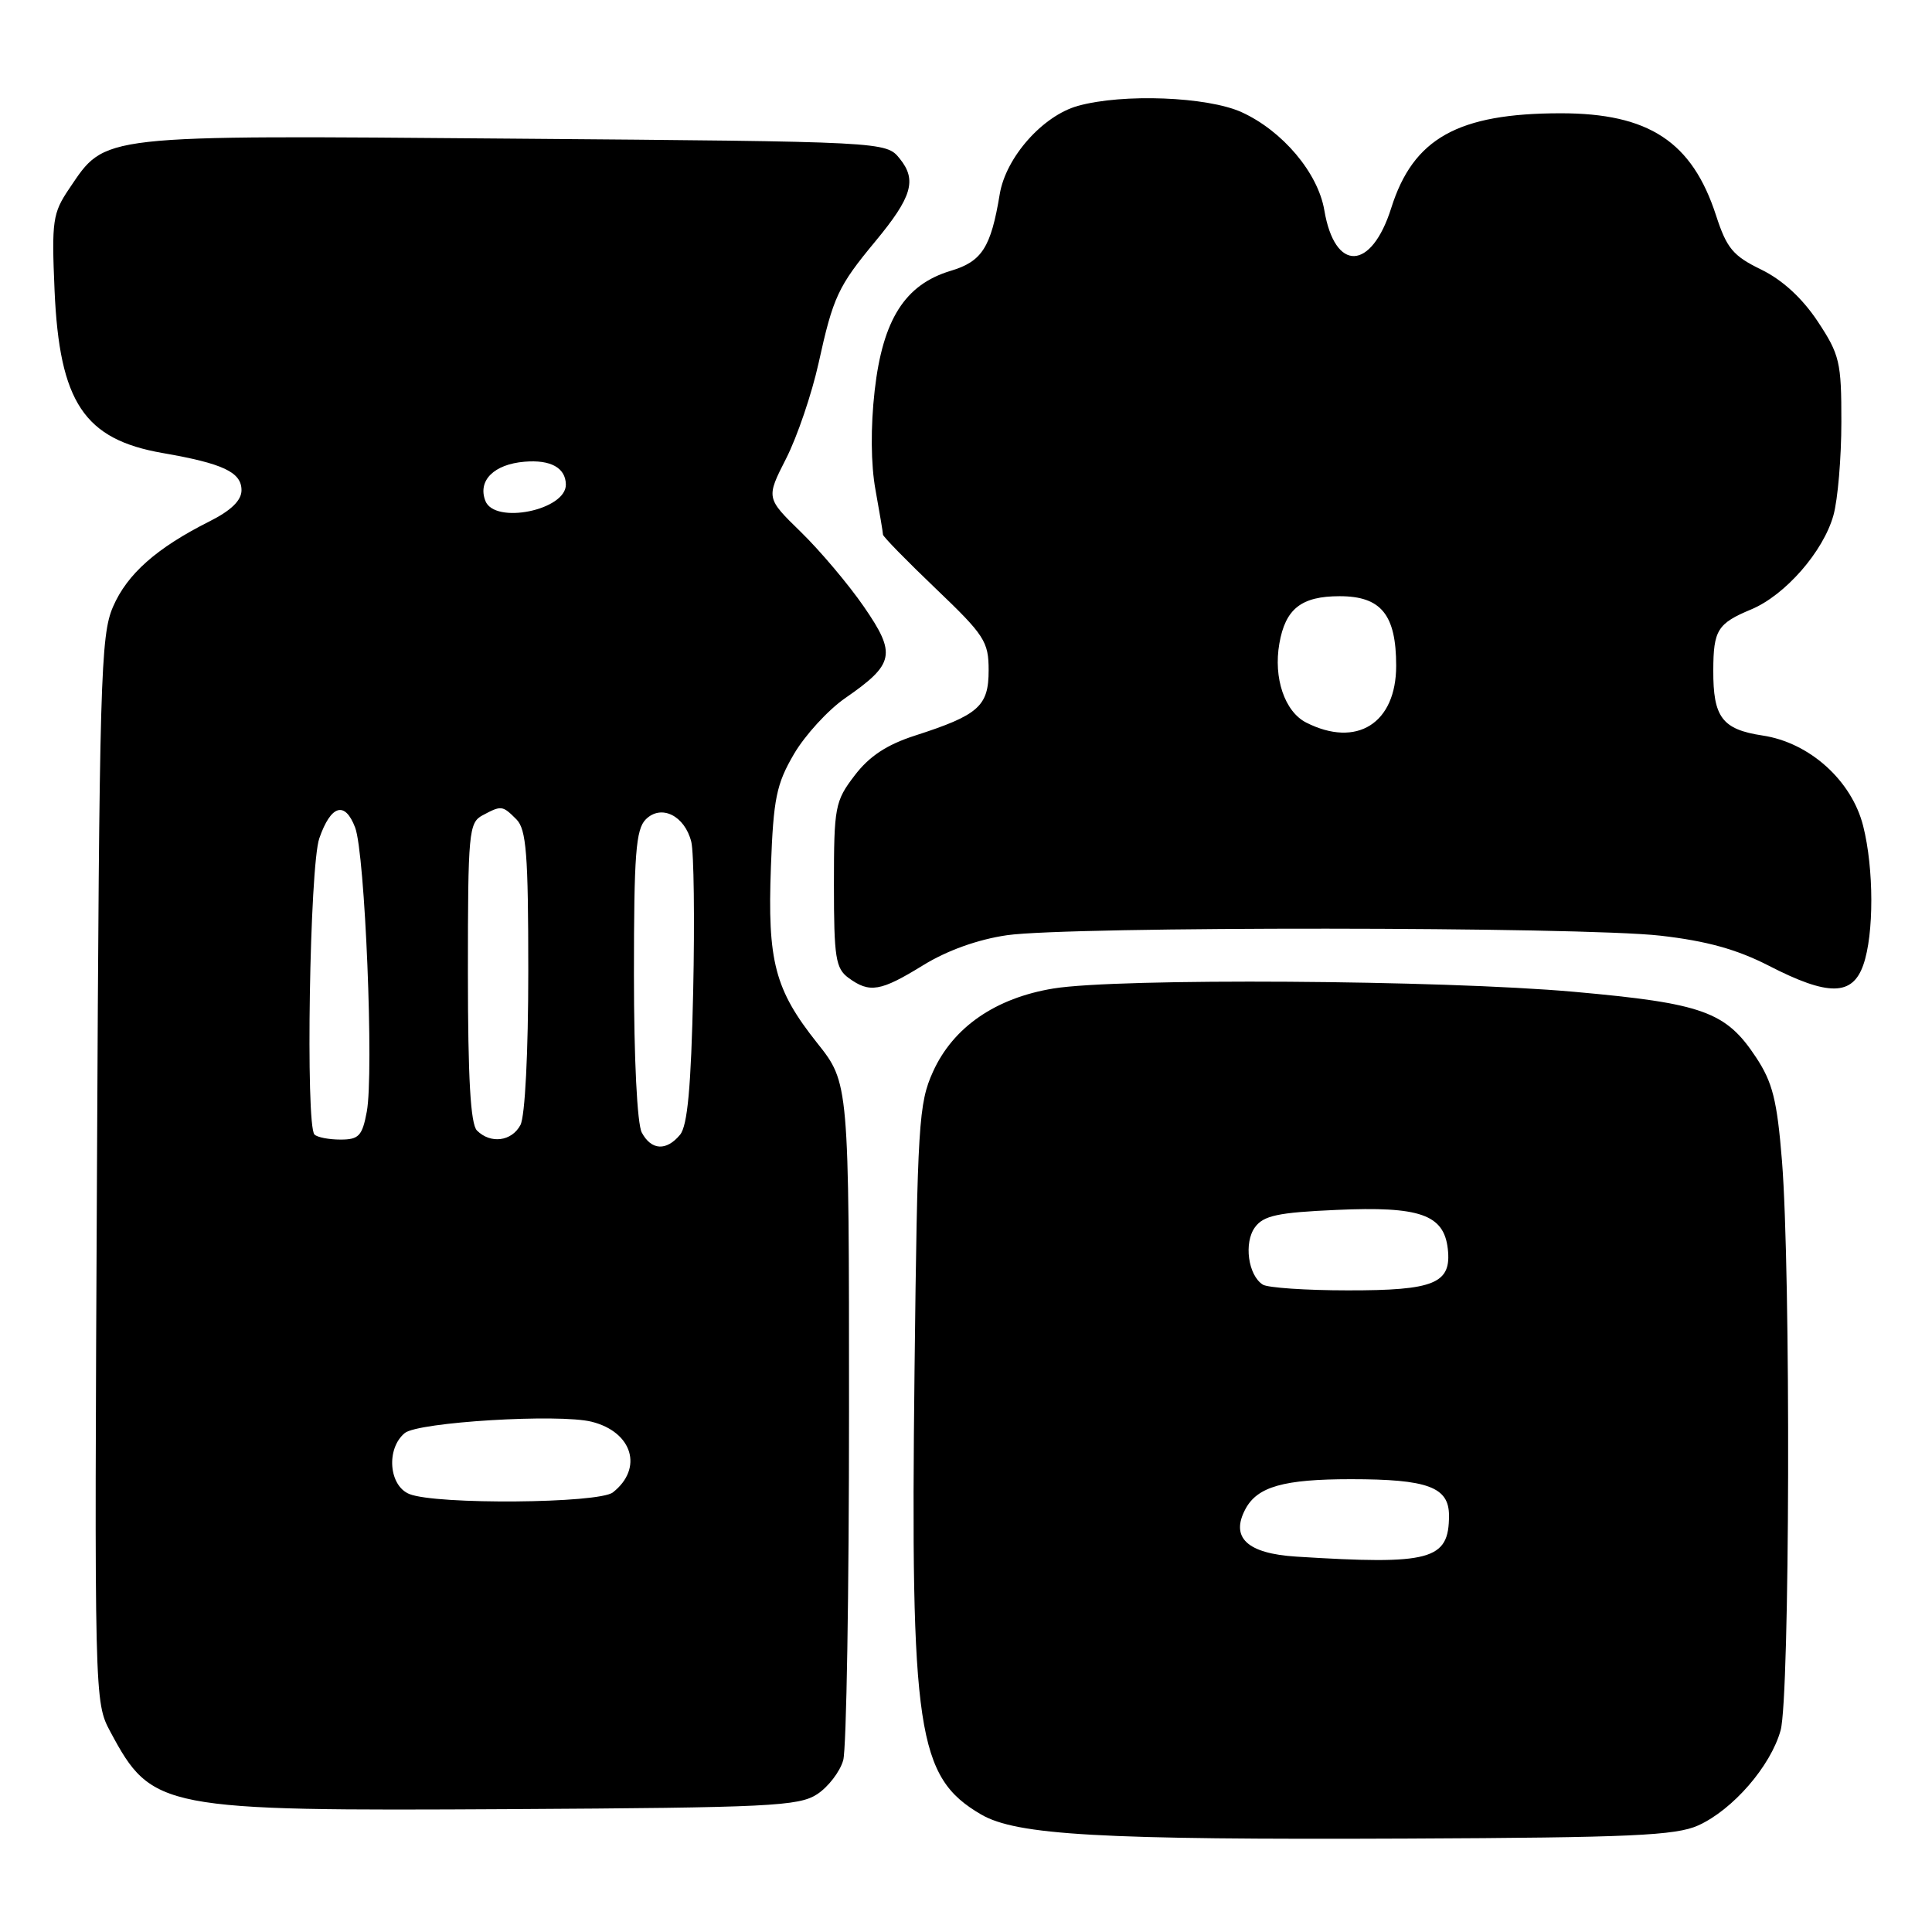<?xml version="1.0" encoding="UTF-8" standalone="no"?>
<!DOCTYPE svg PUBLIC "-//W3C//DTD SVG 1.1//EN" "http://www.w3.org/Graphics/SVG/1.1/DTD/svg11.dtd" >
<svg xmlns="http://www.w3.org/2000/svg" xmlns:xlink="http://www.w3.org/1999/xlink" version="1.1" viewBox="0 0 256 256">
 <g >
 <path fill="currentColor"
d=" M 225.02 241.88 C 229.60 239.81 234.62 234.03 235.94 229.28 C 237.17 224.86 237.30 168.46 236.12 153.81 C 235.47 145.77 234.88 143.42 232.67 140.08 C 228.68 134.04 225.64 132.95 208.58 131.42 C 190.99 129.85 148.16 129.58 139.59 130.98 C 131.90 132.24 126.30 136.11 123.63 142.00 C 121.73 146.19 121.56 148.91 121.18 181.65 C 120.63 229.45 121.53 235.47 129.99 240.42 C 134.69 243.17 145.76 243.80 186.50 243.62 C 216.05 243.49 222.05 243.22 225.02 241.88 Z  M 108.28 237.74 C 109.76 236.77 111.31 234.74 111.73 233.24 C 112.16 231.73 112.50 210.93 112.50 187.00 C 112.50 143.50 112.50 143.50 108.27 138.19 C 102.67 131.14 101.68 127.41 102.15 114.87 C 102.48 105.81 102.88 103.89 105.20 99.92 C 106.67 97.41 109.73 94.07 112.00 92.50 C 118.53 87.98 118.80 86.67 114.47 80.39 C 112.43 77.43 108.67 72.98 106.13 70.50 C 101.50 65.99 101.50 65.99 104.17 60.75 C 105.64 57.86 107.57 52.17 108.47 48.10 C 110.39 39.36 111.05 37.93 115.98 31.99 C 120.85 26.11 121.52 23.86 119.22 21.02 C 117.40 18.77 117.40 18.77 67.95 18.37 C 12.62 17.92 14.07 17.76 9.17 25.00 C 6.98 28.24 6.83 29.25 7.23 38.50 C 7.88 53.31 11.15 58.22 21.56 60.03 C 29.57 61.42 32.00 62.57 32.00 64.96 C 32.00 66.31 30.62 67.65 27.75 69.09 C 20.75 72.61 16.86 76.05 14.98 80.39 C 13.33 84.18 13.16 89.97 12.85 155.00 C 12.50 225.49 12.50 225.50 14.64 229.50 C 20.14 239.75 21.30 239.98 67.55 239.72 C 101.98 239.52 105.85 239.33 108.28 237.74 Z  M 122.32 127.90 C 125.52 125.93 129.58 124.48 133.43 123.92 C 141.66 122.73 209.41 122.78 220.00 123.98 C 226.13 124.68 230.14 125.79 234.39 127.97 C 242.26 132.02 245.46 131.98 246.90 127.85 C 248.32 123.80 248.31 115.11 246.88 109.45 C 245.36 103.42 239.77 98.39 233.55 97.46 C 228.20 96.65 226.99 95.05 227.02 88.82 C 227.03 83.49 227.59 82.61 232.02 80.76 C 236.54 78.88 241.60 73.09 242.94 68.28 C 243.52 66.20 243.99 60.64 243.99 55.92 C 244.00 47.97 243.77 47.00 240.85 42.58 C 238.80 39.50 236.18 37.09 233.37 35.72 C 229.64 33.91 228.80 32.90 227.39 28.56 C 224.22 18.78 218.48 15.00 206.78 15.01 C 193.18 15.02 187.26 18.33 184.35 27.55 C 181.71 35.92 176.87 36.09 175.48 27.86 C 174.64 22.90 169.94 17.33 164.51 14.86 C 159.97 12.81 148.79 12.37 142.83 14.03 C 138.17 15.33 133.28 20.84 132.47 25.73 C 131.30 32.80 130.12 34.65 125.96 35.89 C 119.91 37.71 116.97 42.34 115.90 51.74 C 115.35 56.58 115.39 61.55 116.01 64.93 C 116.55 67.92 117.00 70.58 117.00 70.84 C 117.00 71.10 120.15 74.32 124.00 78.00 C 130.46 84.17 131.00 85.01 131.00 88.82 C 131.00 93.58 129.68 94.75 121.24 97.47 C 117.49 98.68 115.18 100.21 113.24 102.76 C 110.64 106.16 110.50 106.91 110.50 117.25 C 110.50 126.90 110.73 128.33 112.44 129.58 C 115.23 131.62 116.67 131.38 122.32 127.90 Z  M 171.76 206.26 C 165.25 205.85 163.00 203.74 165.03 199.95 C 166.61 196.99 170.10 196.00 179.00 196.00 C 189.19 196.00 192.00 197.04 192.00 200.82 C 192.00 206.73 189.59 207.38 171.76 206.26 Z  M 167.33 170.22 C 165.38 168.99 164.79 164.66 166.29 162.62 C 167.42 161.07 169.33 160.66 177.08 160.32 C 188.13 159.82 191.32 160.93 191.84 165.47 C 192.36 170.06 190.08 171.00 178.56 170.98 C 173.03 170.98 167.97 170.63 167.33 170.22 Z  M 54.25 197.97 C 51.52 196.87 51.14 191.96 53.63 189.89 C 55.39 188.43 74.06 187.30 78.41 188.39 C 83.82 189.75 85.26 194.57 81.21 197.75 C 79.33 199.22 57.81 199.40 54.25 197.97 Z  M 85.04 150.07 C 84.43 148.93 84.00 140.32 84.00 129.14 C 84.00 113.21 84.25 109.89 85.57 108.57 C 87.61 106.53 90.73 108.07 91.60 111.55 C 91.94 112.92 92.06 121.84 91.85 131.38 C 91.57 144.06 91.10 149.17 90.11 150.36 C 88.30 152.55 86.30 152.43 85.04 150.07 Z  M 41.67 150.33 C 40.47 149.14 41.03 114.73 42.31 111.08 C 43.85 106.65 45.71 106.10 47.06 109.66 C 48.37 113.11 49.56 142.19 48.60 147.31 C 48.00 150.52 47.54 151.00 45.12 151.00 C 43.59 151.00 42.03 150.70 41.67 150.33 Z  M 63.20 149.80 C 62.35 148.95 62.00 142.87 62.00 128.84 C 62.00 110.32 62.12 109.01 63.93 108.04 C 66.44 106.70 66.57 106.71 68.43 108.57 C 69.74 109.89 70.00 113.16 70.00 128.64 C 70.00 139.47 69.57 147.93 68.96 149.07 C 67.80 151.25 65.00 151.60 63.20 149.80 Z  M 64.31 66.36 C 63.28 63.68 65.44 61.52 69.50 61.18 C 72.95 60.89 74.93 61.97 74.98 64.18 C 75.06 67.59 65.53 69.54 64.31 66.36 Z  M 173.07 95.74 C 170.23 94.29 168.72 89.84 169.52 85.28 C 170.32 80.66 172.44 79.00 177.51 79.00 C 183.01 79.00 185.00 81.45 185.00 88.22 C 185.00 95.85 179.77 99.14 173.07 95.74 Z "/>
</g>
</svg>